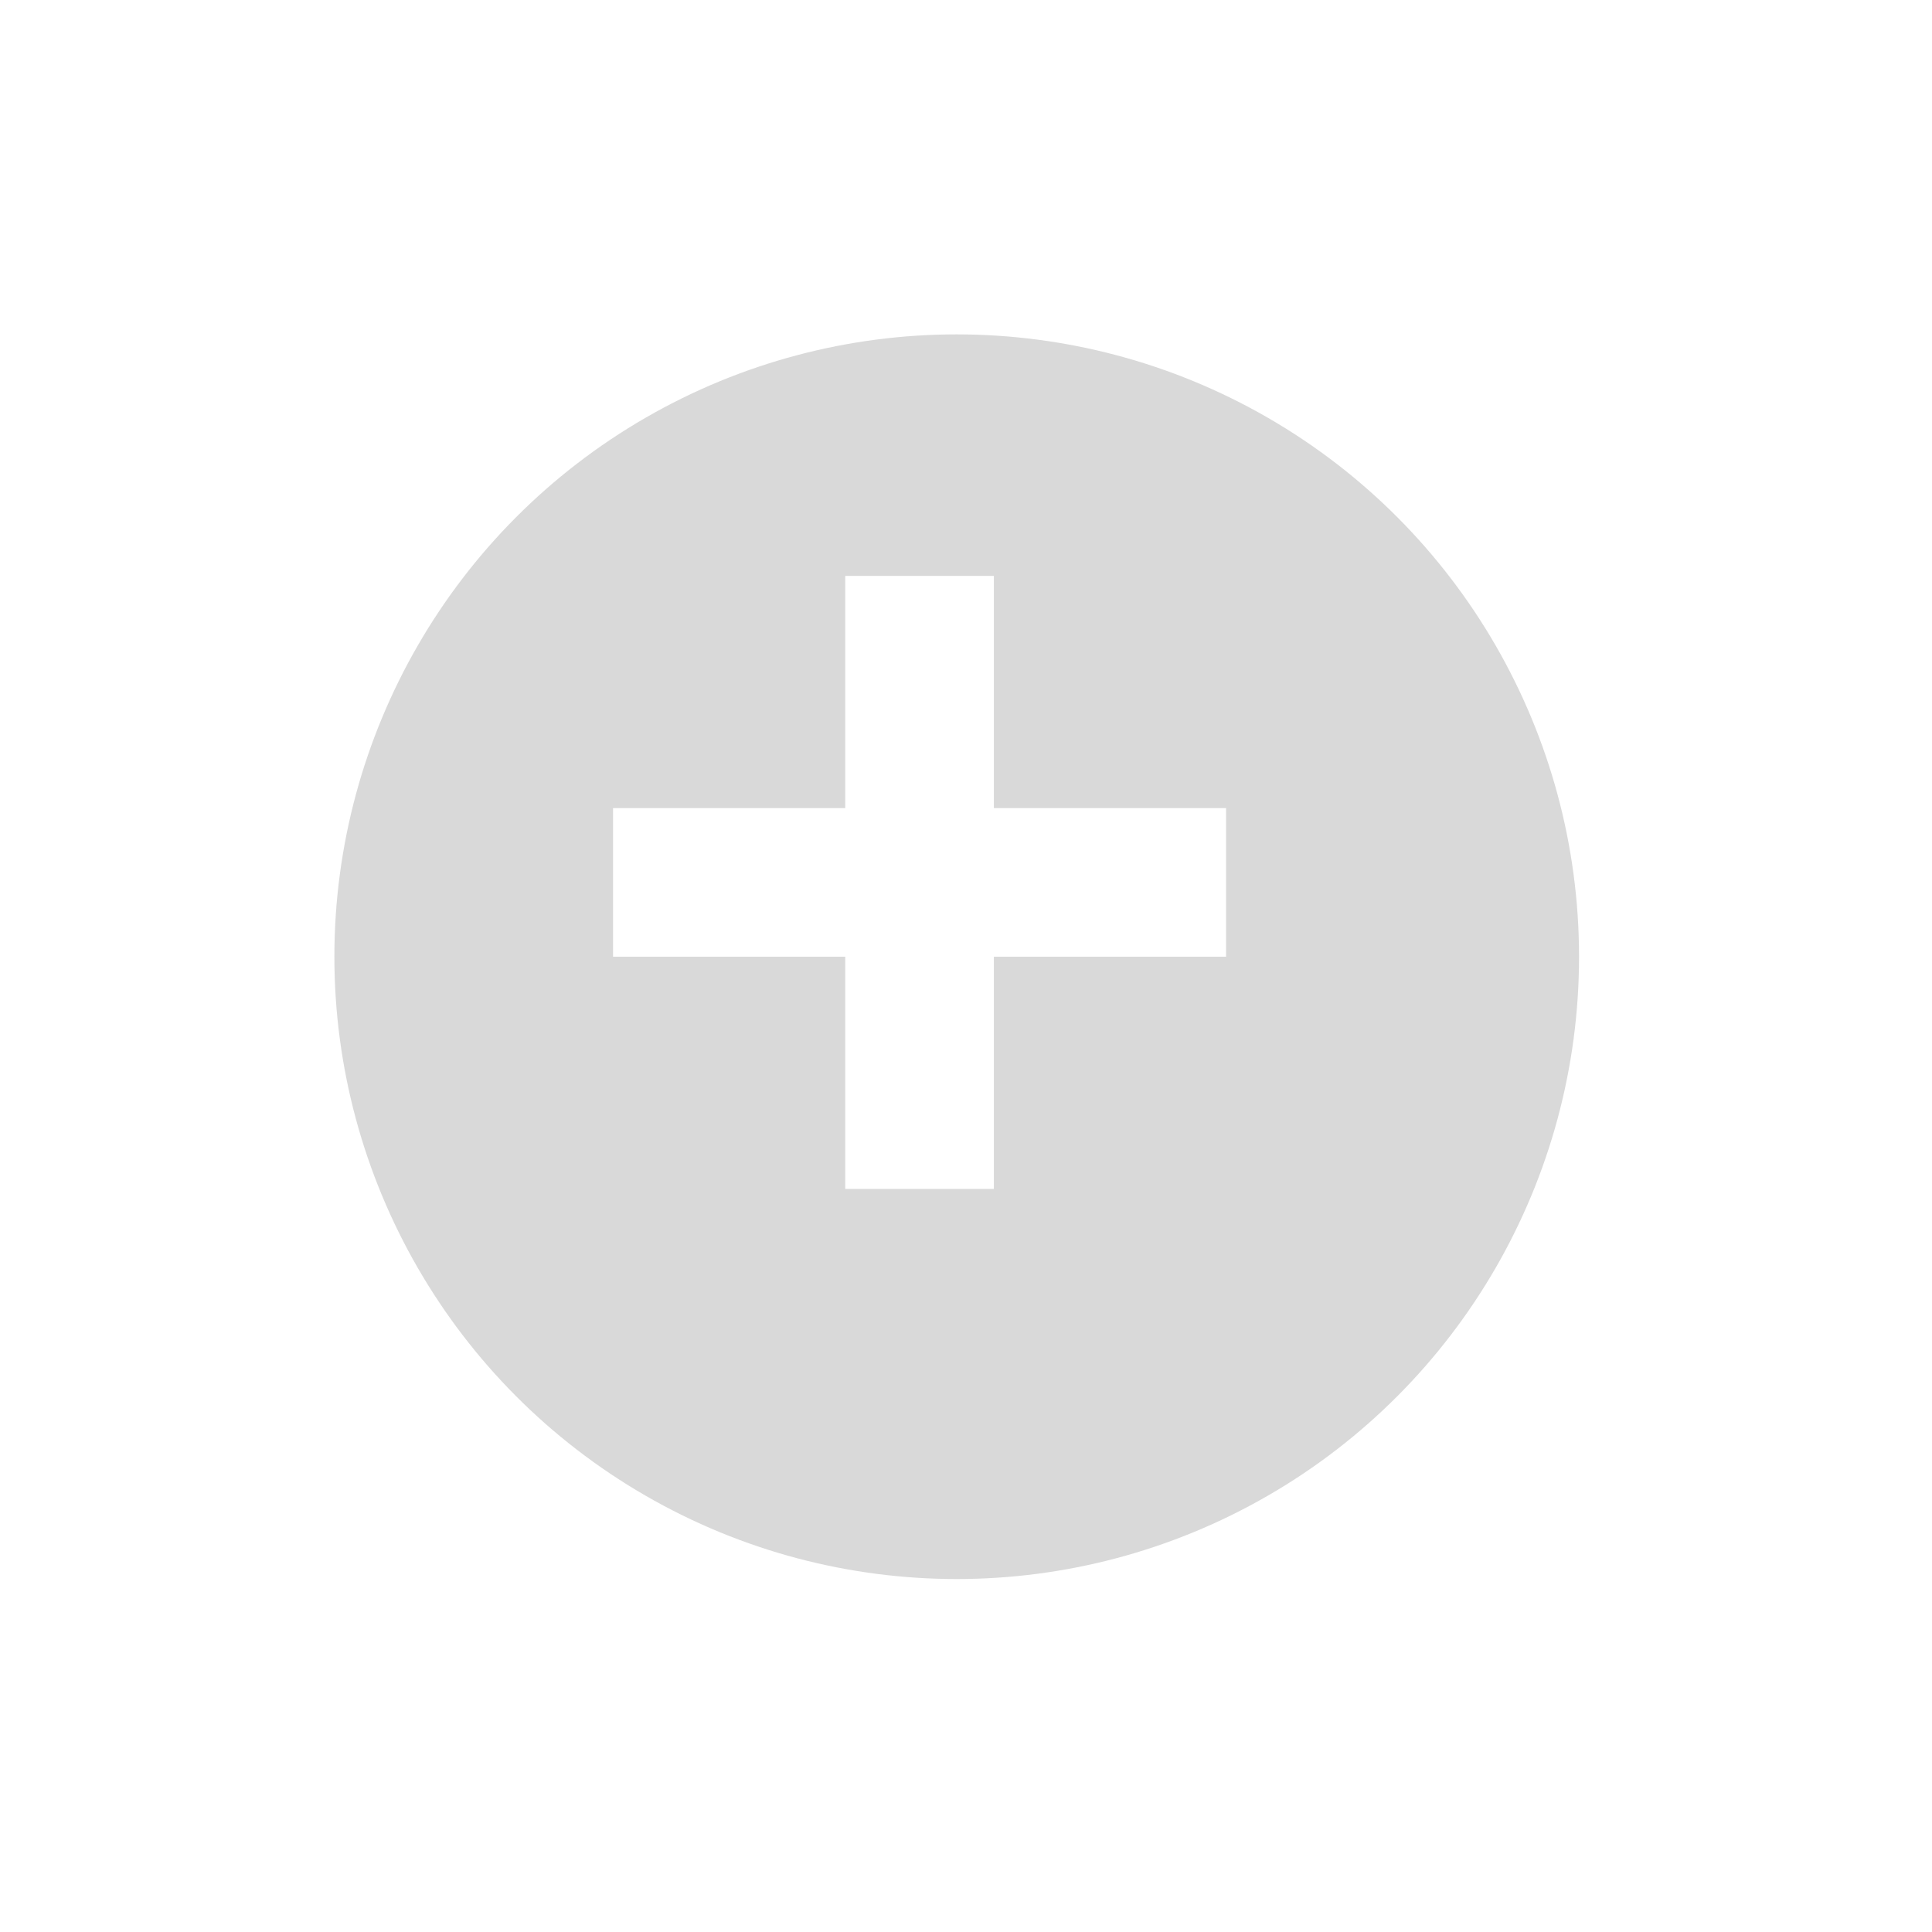 <svg width="52" height="52" viewBox="0 0 52 52" fill="none" xmlns="http://www.w3.org/2000/svg">
<g filter="url(#filter0_d_2632_2321)">
<circle cx="24.75" cy="23.75" r="18.75" fill="#D9D9D9"/>
<circle cx="24.75" cy="23.75" r="18.75" stroke="white" stroke-width="4"/>
</g>
<path d="M31 23.75L18.5 23.75" stroke="white" stroke-width="4" stroke-linecap="square"/>
<path d="M24.75 30L24.75 17.5" stroke="white" stroke-width="4" stroke-linecap="square"/>
<defs>
<filter id="filter0_d_2632_2321" x="0" y="0" width="51.5" height="51.5" filterUnits="userSpaceOnUse" color-interpolation-filters="sRGB">
<feFlood flood-opacity="0" result="BackgroundImageFix"/>
<feColorMatrix in="SourceAlpha" type="matrix" values="0 0 0 0 0 0 0 0 0 0 0 0 0 0 0 0 0 0 127 0" result="hardAlpha"/>
<feOffset dx="1" dy="2"/>
<feGaussianBlur stdDeviation="2.5"/>
<feComposite in2="hardAlpha" operator="out"/>
<feColorMatrix type="matrix" values="0 0 0 0 0 0 0 0 0 0 0 0 0 0 0 0 0 0 0.25 0"/>
<feBlend mode="normal" in2="BackgroundImageFix" result="effect1_dropShadow_2632_2321"/>
<feBlend mode="normal" in="SourceGraphic" in2="effect1_dropShadow_2632_2321" result="shape"/>
</filter>
</defs>
</svg>

